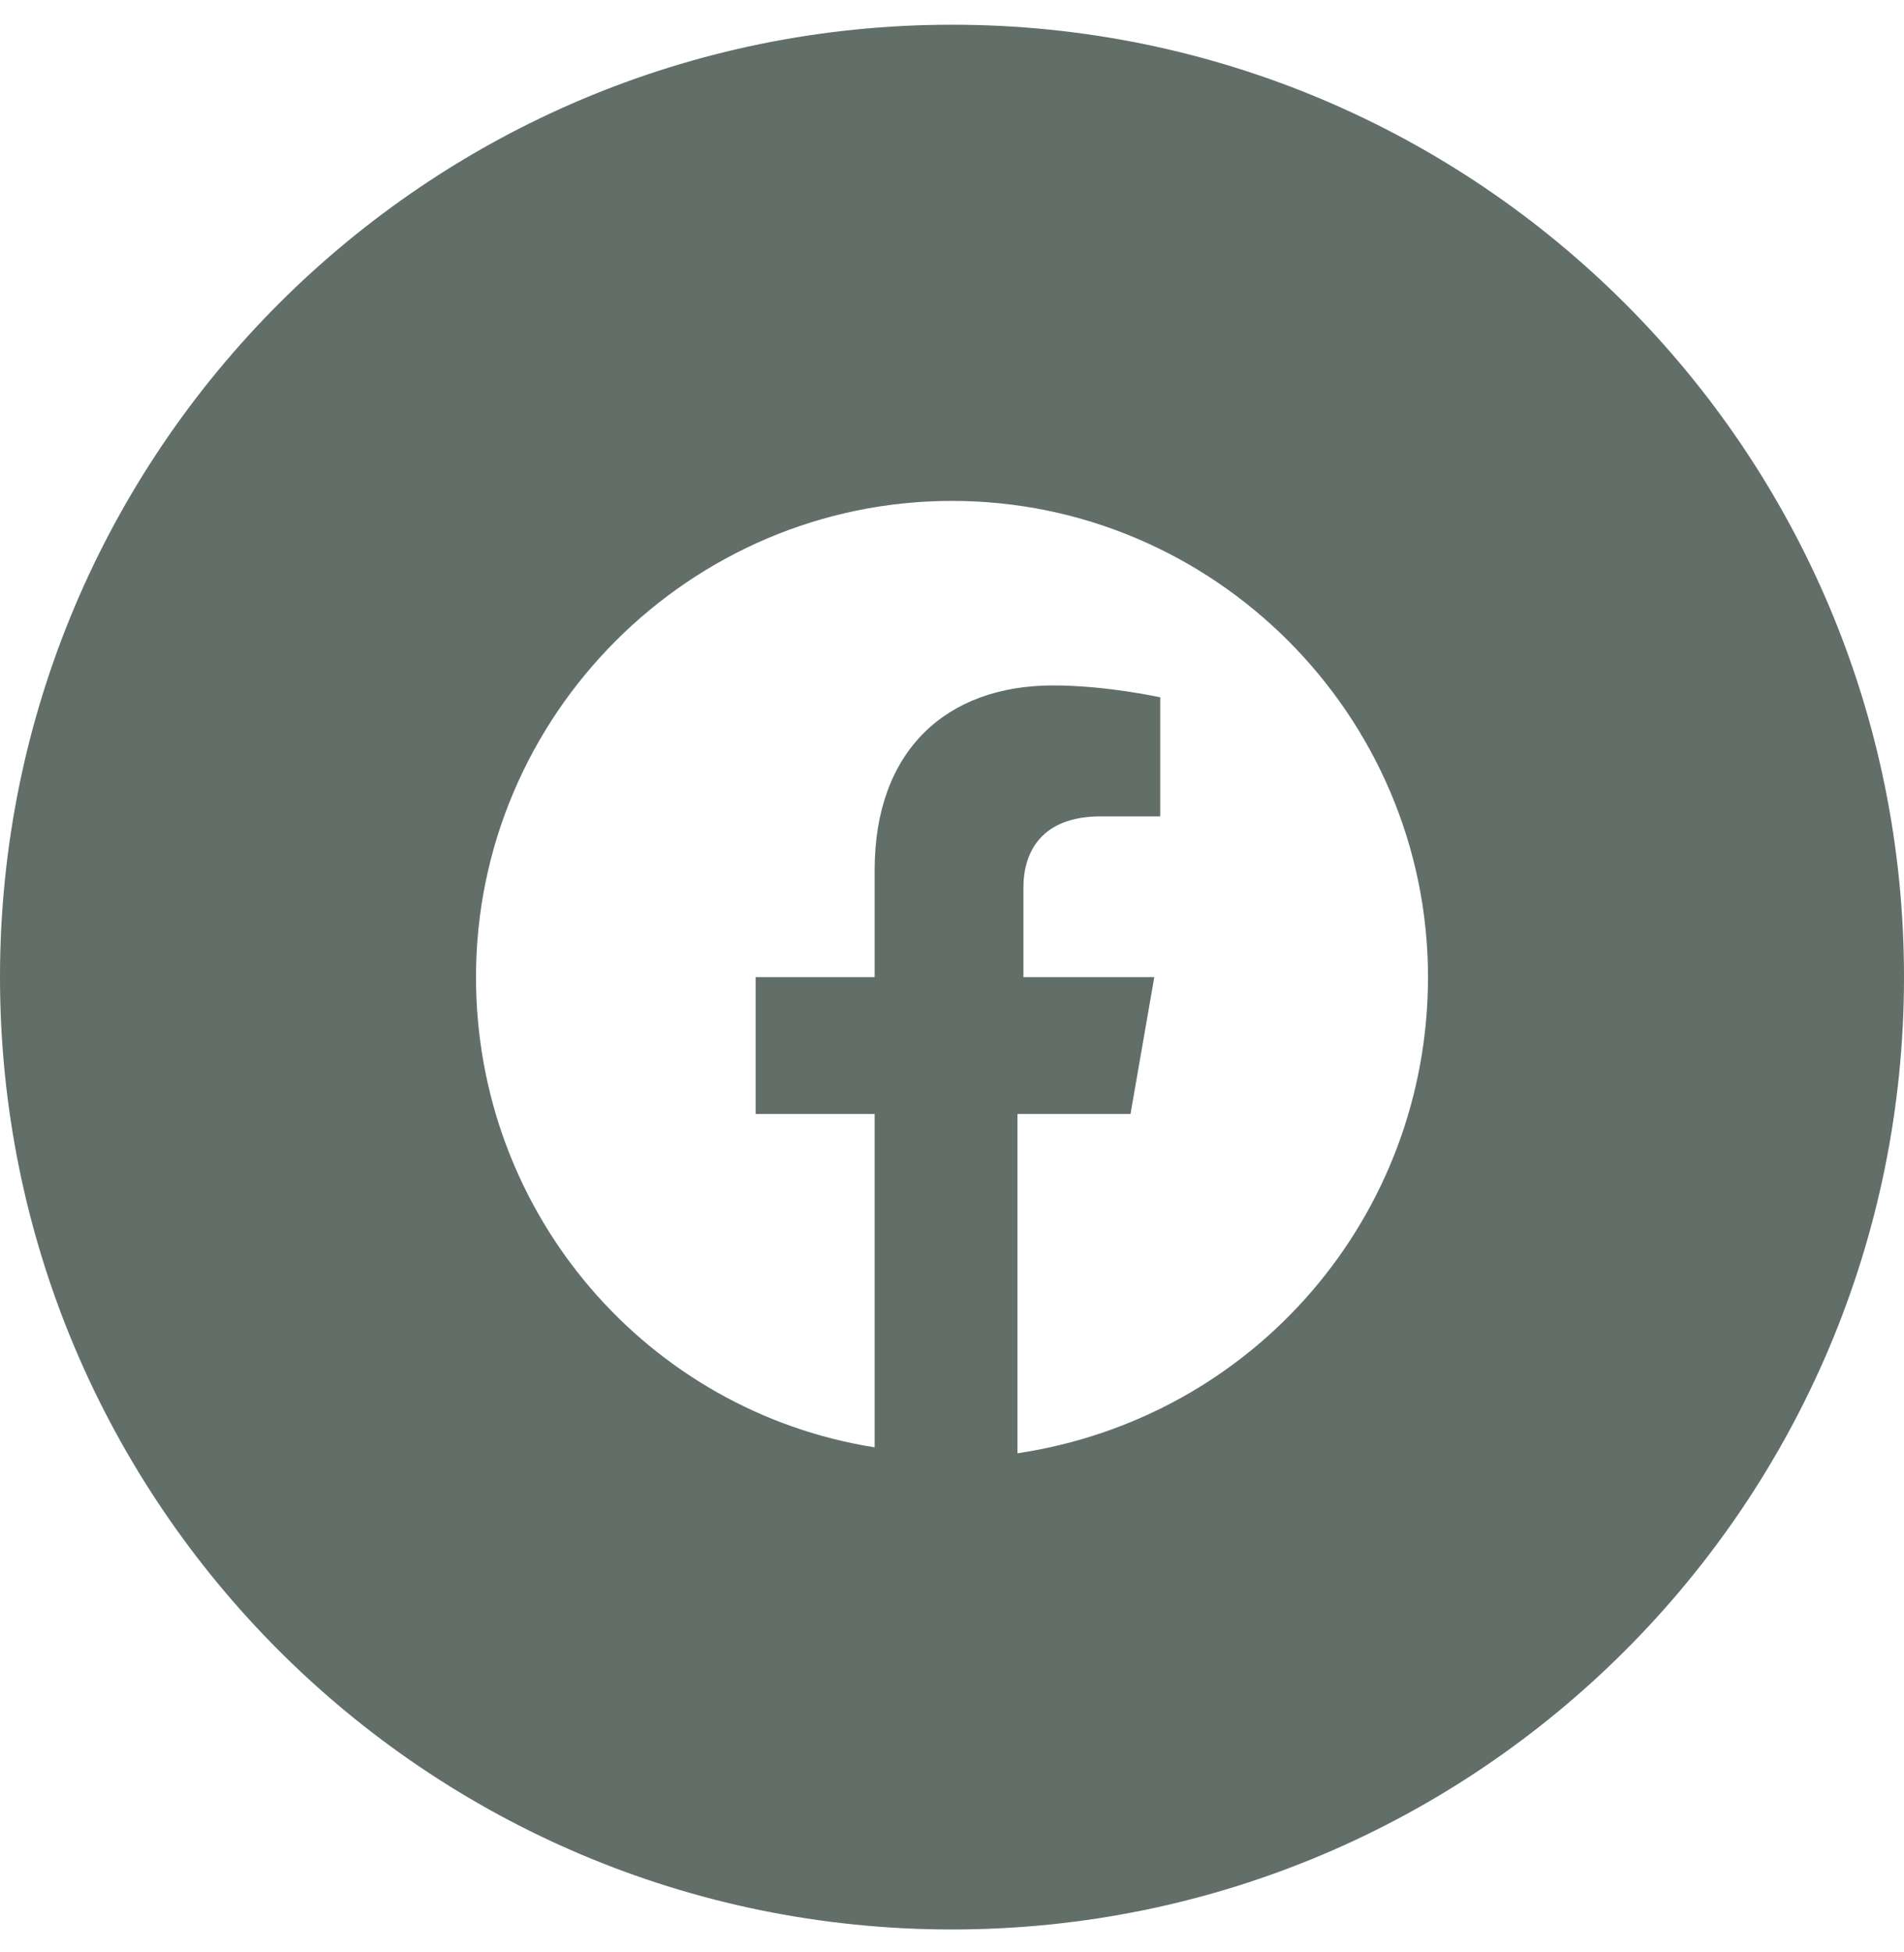<svg width="40" height="41" viewBox="0 0 40 41" fill="none" xmlns="http://www.w3.org/2000/svg">
<path fill-rule="evenodd" clip-rule="evenodd" d="M0 20.519C0 9.473 8.954 0.519 20 0.519C31.046 0.519 40 9.473 40 20.519C40 31.565 31.046 40.519 20 40.519C8.954 40.519 0 31.565 0 20.519ZM20 10.519C25.5 10.519 30 15.019 30 20.519C30 25.519 26.375 29.769 21.375 30.519V23.394H23.75L24.25 20.519H21.5V18.644C21.5 17.894 21.875 17.144 23.125 17.144H24.375V14.644C24.375 14.644 23.25 14.394 22.125 14.394C19.875 14.394 18.375 15.769 18.375 18.269V20.519H15.875V23.394H18.375V30.394C13.625 29.644 10 25.519 10 20.519C10 15.019 14.5 10.519 20 10.519Z" fill="#626F68"/>
</svg>
